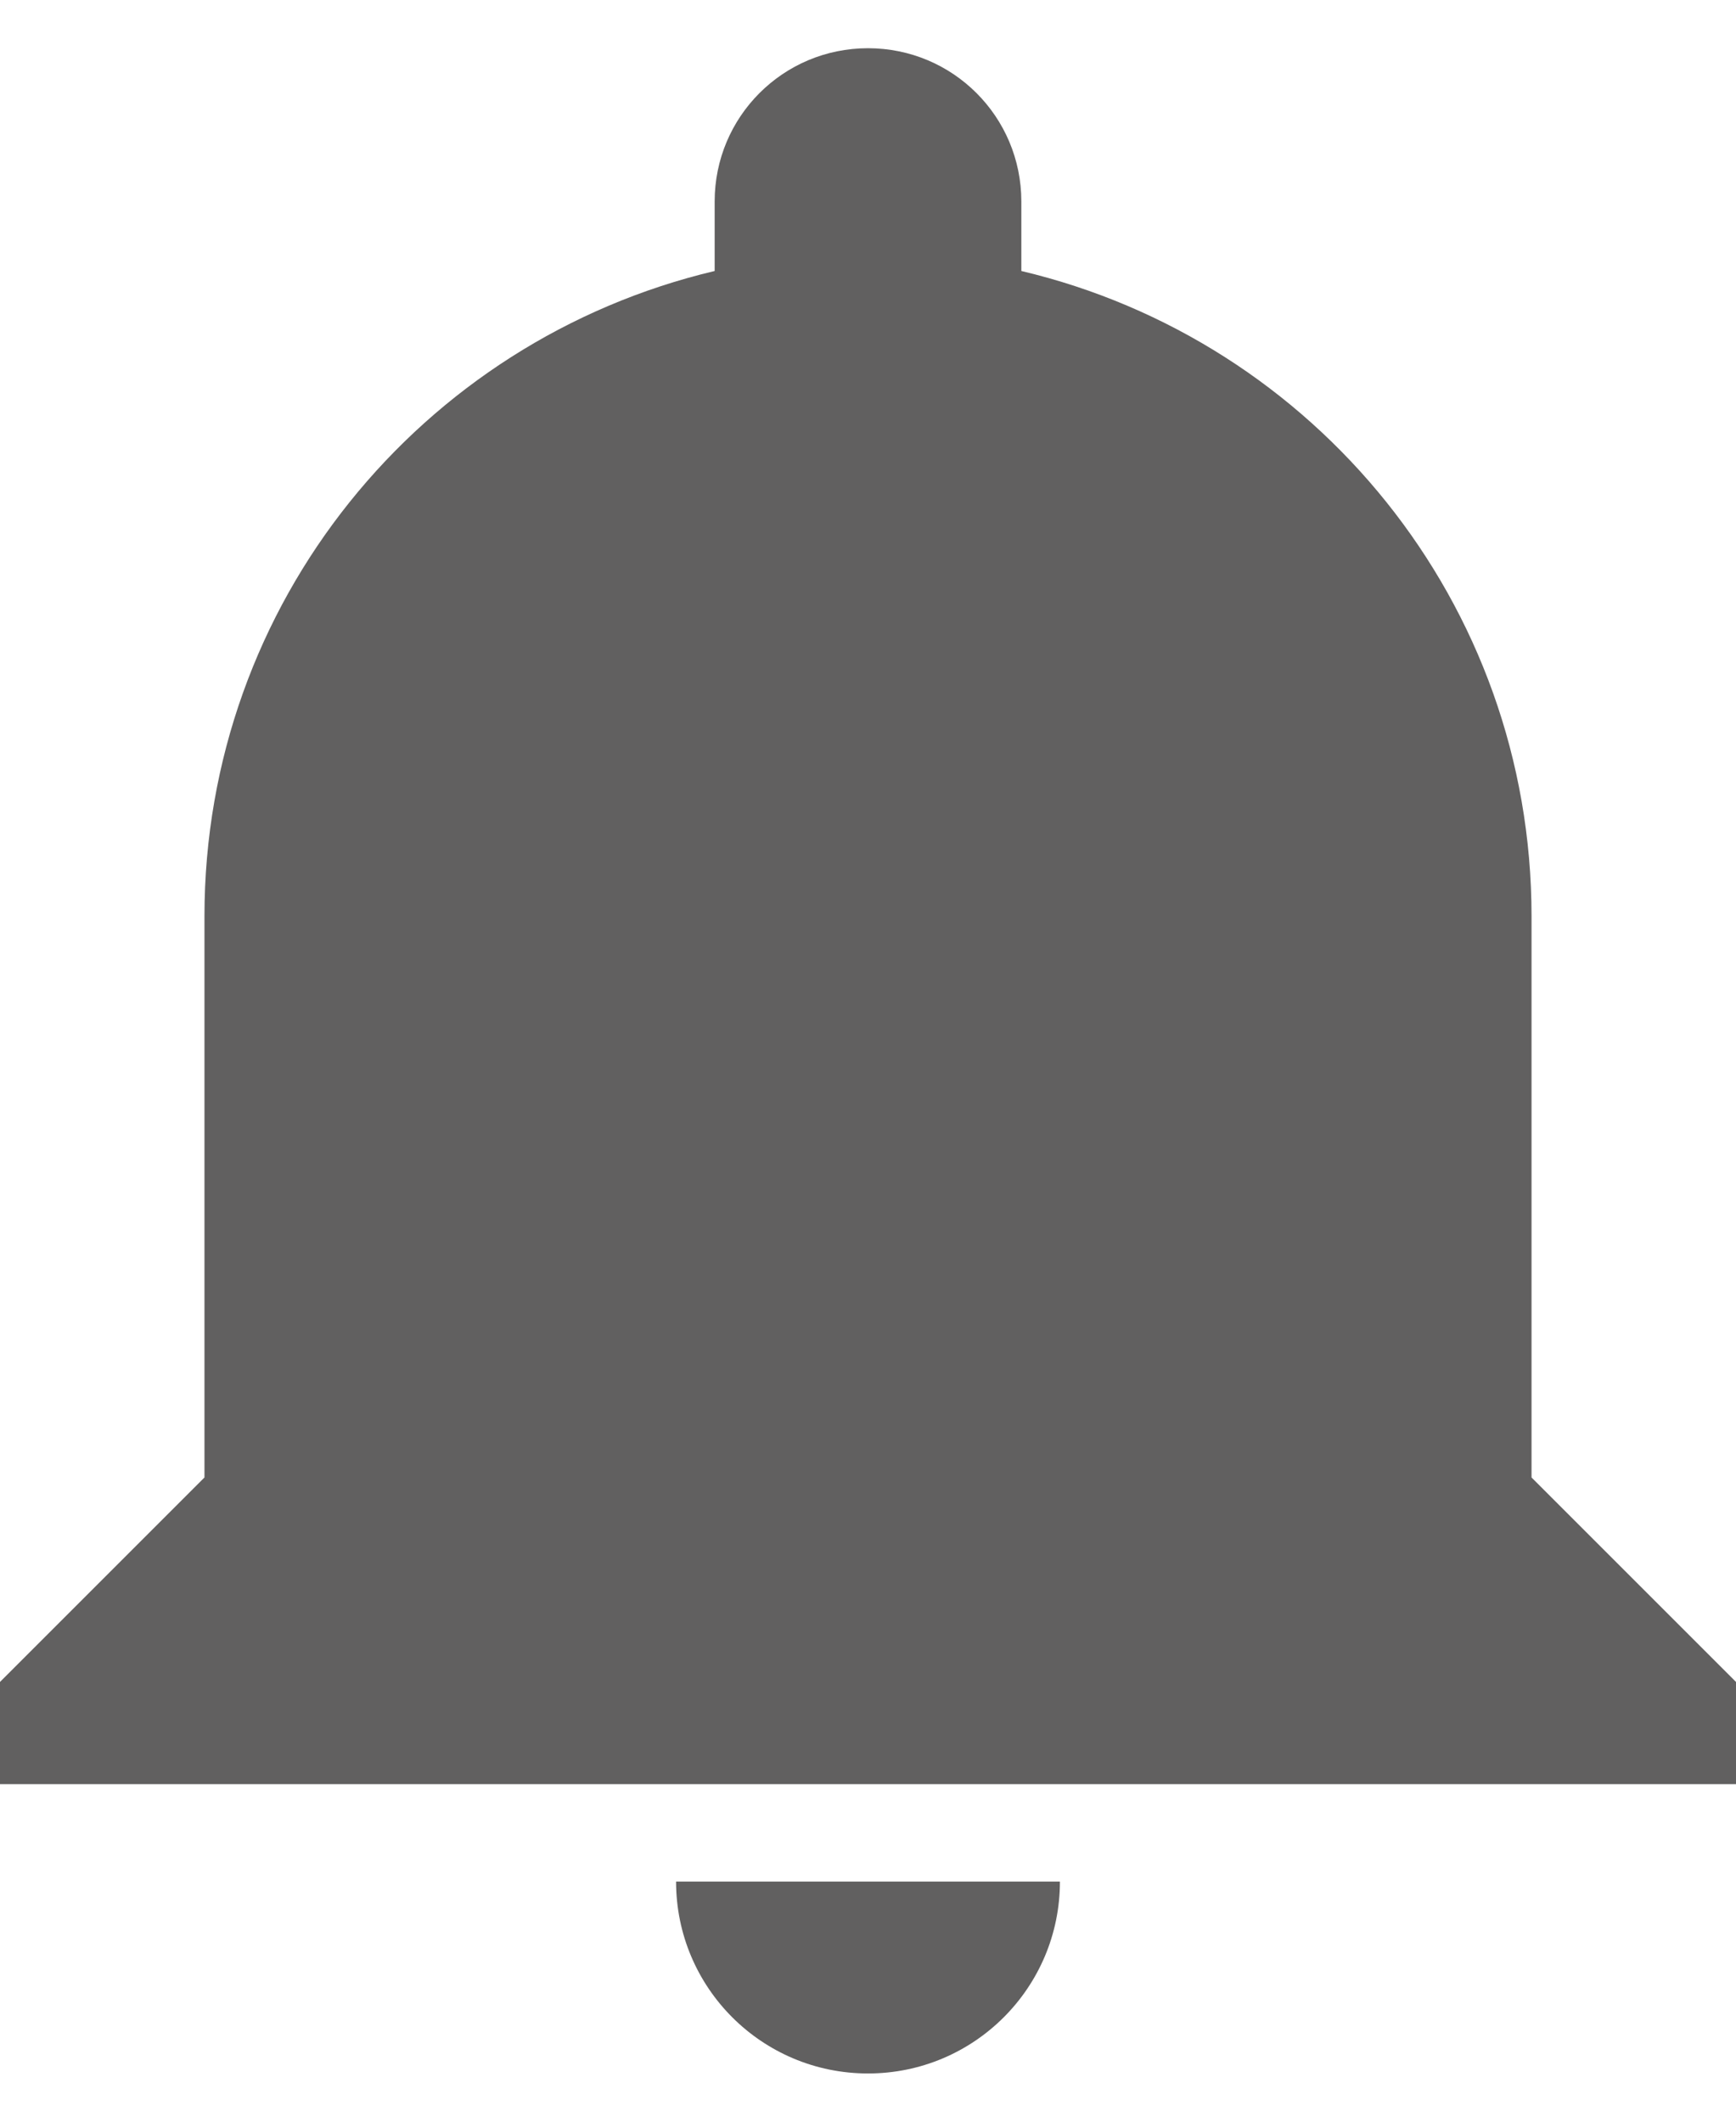 <svg width="18" height="22" viewBox="0 0 18 22" fill="none" xmlns="http://www.w3.org/2000/svg">
<path d="M7.01 19.51C7.01 20.61 7.9 21.5 9 21.5C10.1 21.5 10.99 20.61 10.99 19.51H7.01ZM15.88 15.32V9.5C15.88 6.25 13.63 3.53 10.59 2.81V2.09C10.59 1.21 9.88 0.5 9 0.5C8.12 0.5 7.41 1.21 7.41 2.09V2.81C4.37 3.53 2.12 6.25 2.12 9.5V15.32L0 17.44V18.5H18V17.44L15.88 15.32Z" fill="#616060"/>
</svg>
